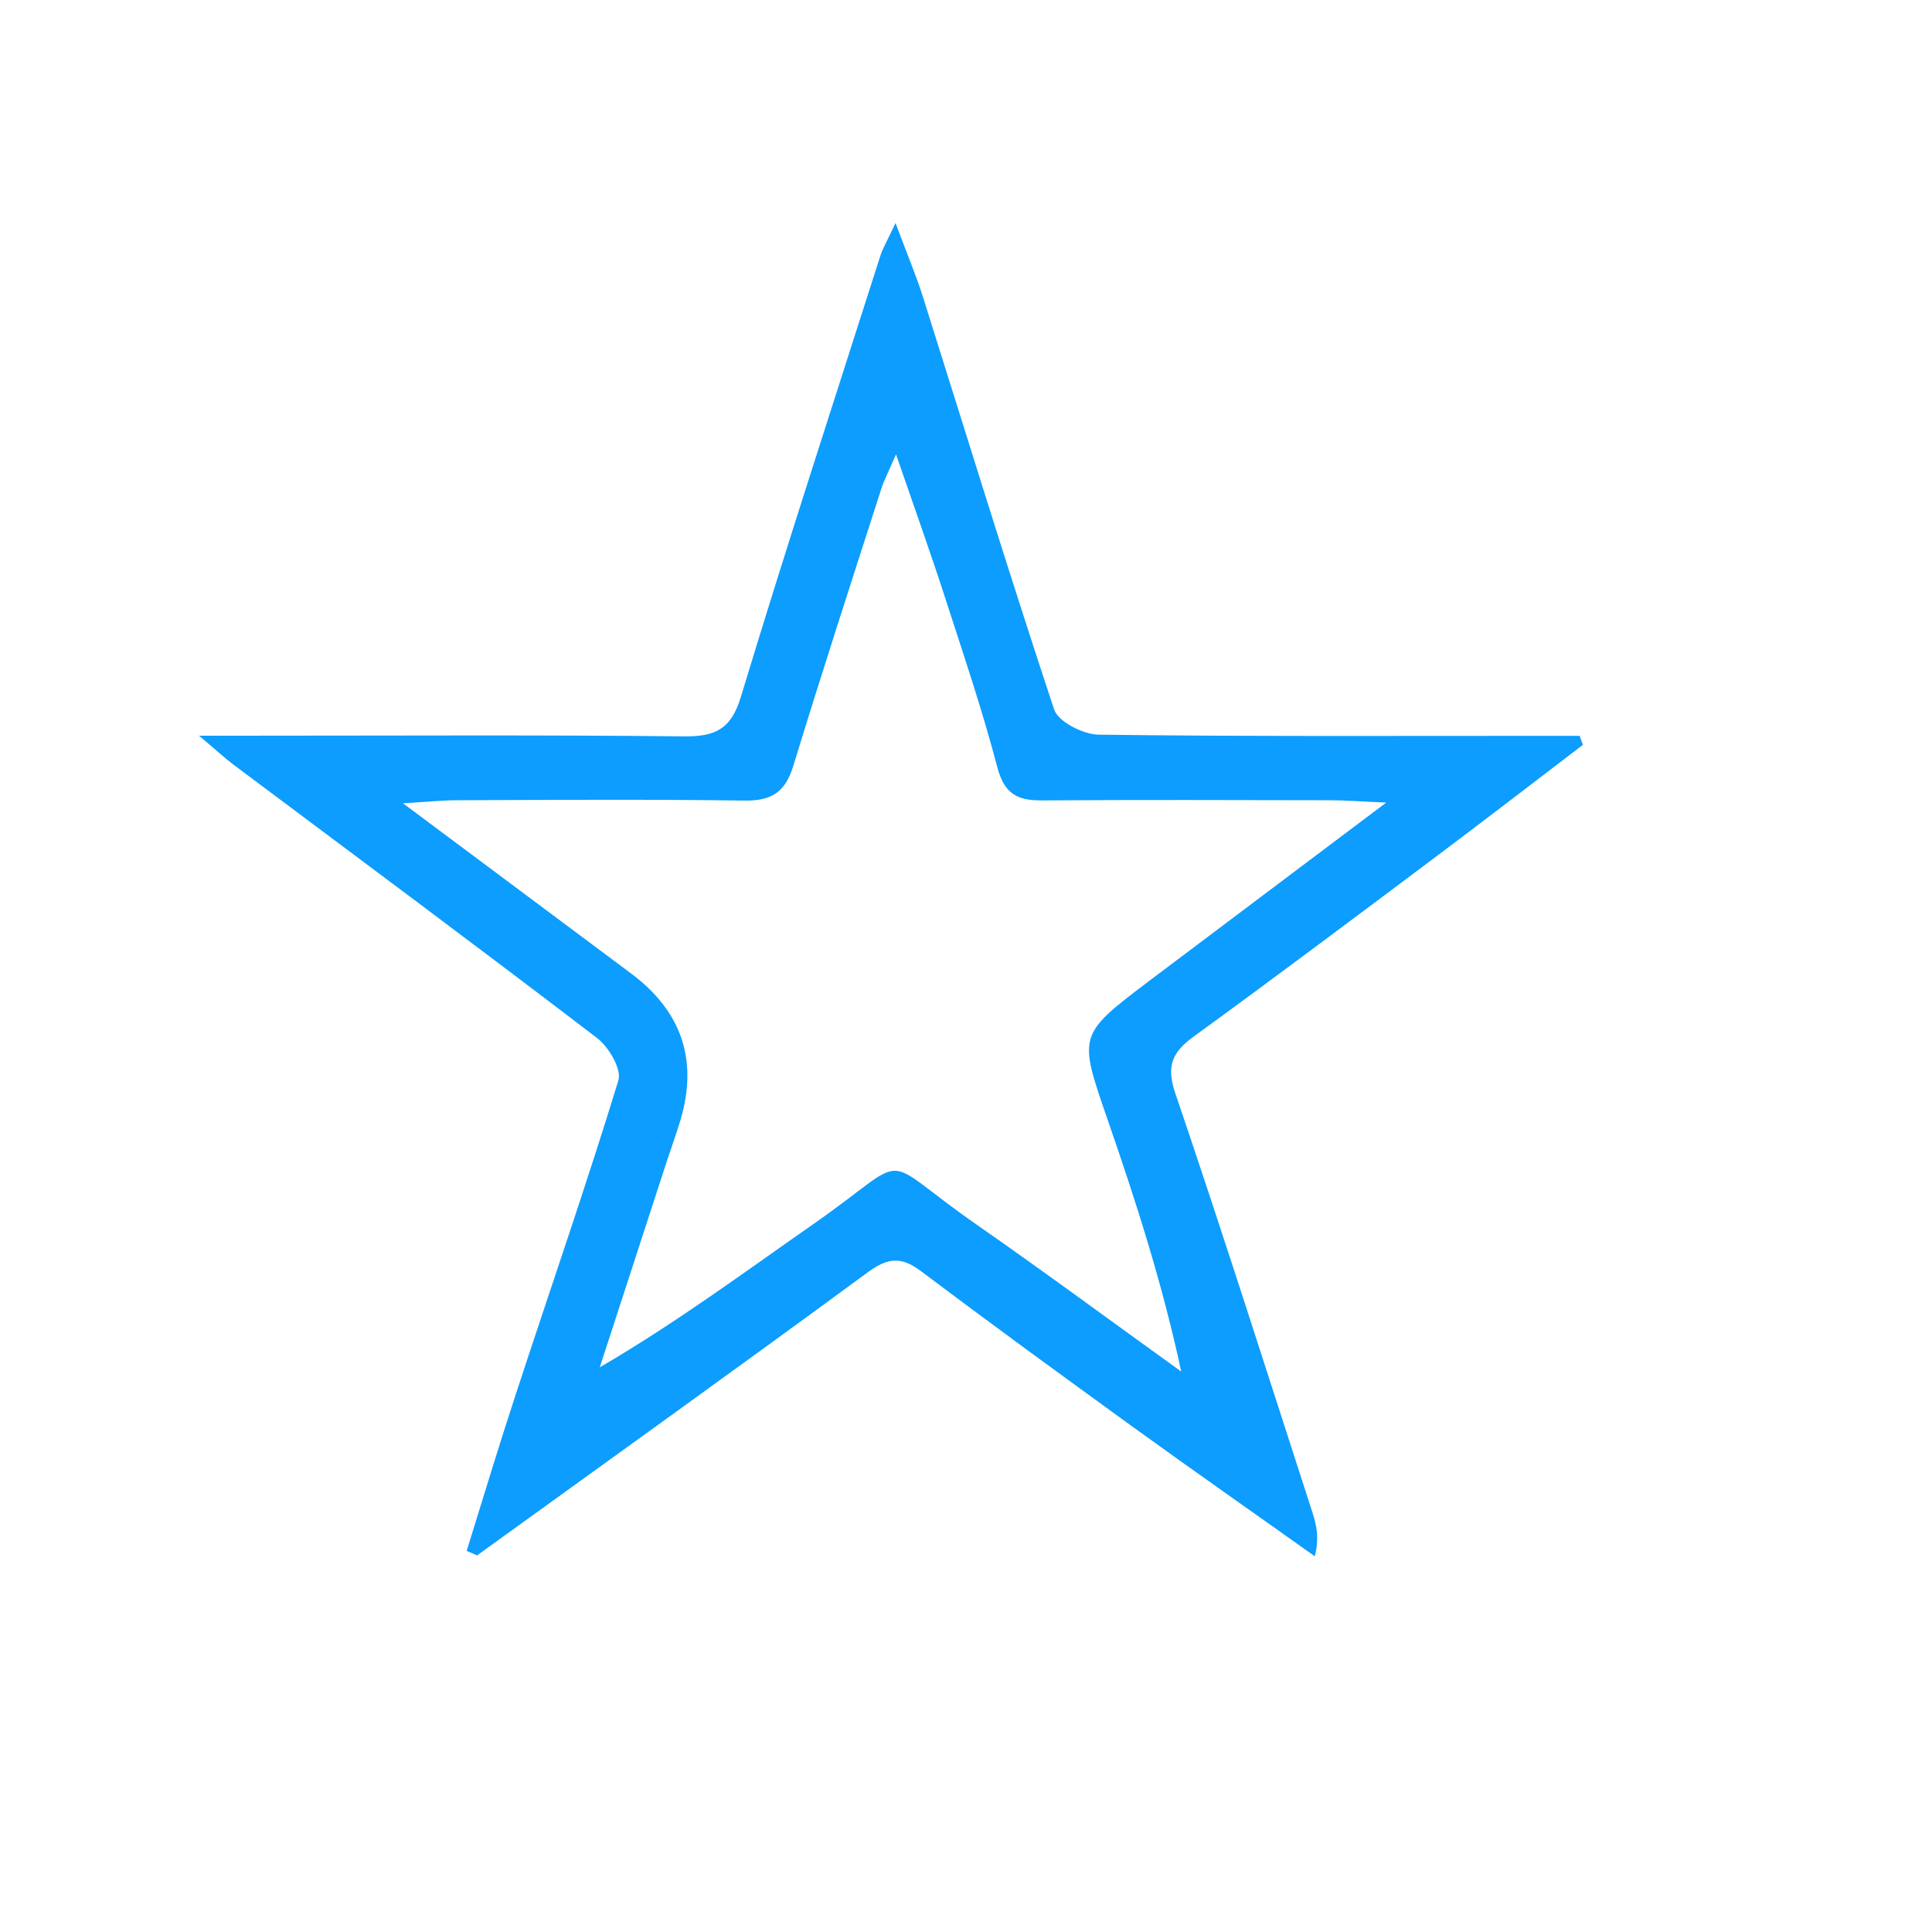 <svg width="114" height="113" viewBox="0 0 114 113" fill="none" xmlns="http://www.w3.org/2000/svg">
<path d="M27.54 91.5C28.51 88.38 29.45 85.26 30.47 82.16C32.48 76.03 34.6 69.92 36.49 63.75C36.69 63.09 35.92 61.77 35.23 61.25C28.13 55.82 20.95 50.49 13.79 45.13C13.29 44.76 12.84 44.33 11.74 43.41C13.35 43.41 14.22 43.41 15.08 43.41C23.5 43.41 31.91 43.36 40.33 43.45C42.16 43.47 43.12 43.07 43.71 41.14C46.35 32.42 49.18 23.76 51.95 15.08C52.09 14.64 52.34 14.24 52.84 13.16C53.52 14.98 54.04 16.2 54.44 17.46C57.01 25.6 59.51 33.76 62.2 41.86C62.44 42.59 63.91 43.33 64.81 43.35C73.39 43.46 81.98 43.42 90.56 43.42C91.44 43.42 92.33 43.42 93.21 43.42C93.27 43.6 93.34 43.77 93.4 43.95C90.41 46.23 87.43 48.53 84.41 50.79C79.77 54.27 75.13 57.75 70.44 61.16C69.19 62.07 68.8 62.87 69.34 64.48C72.14 72.71 74.77 81 77.45 89.27C77.69 90.01 77.85 90.78 77.58 91.83C73.97 89.26 70.33 86.72 66.74 84.12C62.58 81.11 58.43 78.08 54.32 74.99C53.2 74.15 52.41 74.2 51.25 75.04C43.59 80.67 35.86 86.21 28.15 91.78C27.94 91.69 27.73 91.59 27.51 91.5H27.54ZM81.84 47.36C80.23 47.29 79.36 47.22 78.47 47.22C72.81 47.21 67.14 47.19 61.48 47.23C60.03 47.24 59.26 46.84 58.85 45.28C57.97 41.92 56.85 38.62 55.78 35.31C54.93 32.68 54 30.08 52.87 26.81C52.39 27.92 52.15 28.37 52 28.85C50.25 34.29 48.48 39.73 46.81 45.19C46.34 46.73 45.54 47.26 43.94 47.24C38.28 47.16 32.61 47.2 26.95 47.22C26.11 47.22 25.26 47.31 23.78 47.4C28.65 51.04 32.96 54.24 37.25 57.45C40.243 59.69 41.207 62.584 40.14 66.13C39.9 66.92 39.62 67.7 39.36 68.48C38.04 72.55 36.71 76.61 35.39 80.68C39.87 78.07 43.89 75.09 47.99 72.23C54.06 68 51.56 68.05 57.67 72.29C61.72 75.11 65.69 78.05 69.7 80.93C68.59 75.75 67.03 70.9 65.36 66.08C63.63 61.07 63.58 61.08 67.81 57.88C72.28 54.51 76.76 51.15 81.82 47.34L81.84 47.36Z" fill="#0C9DFE"/>
</svg>
